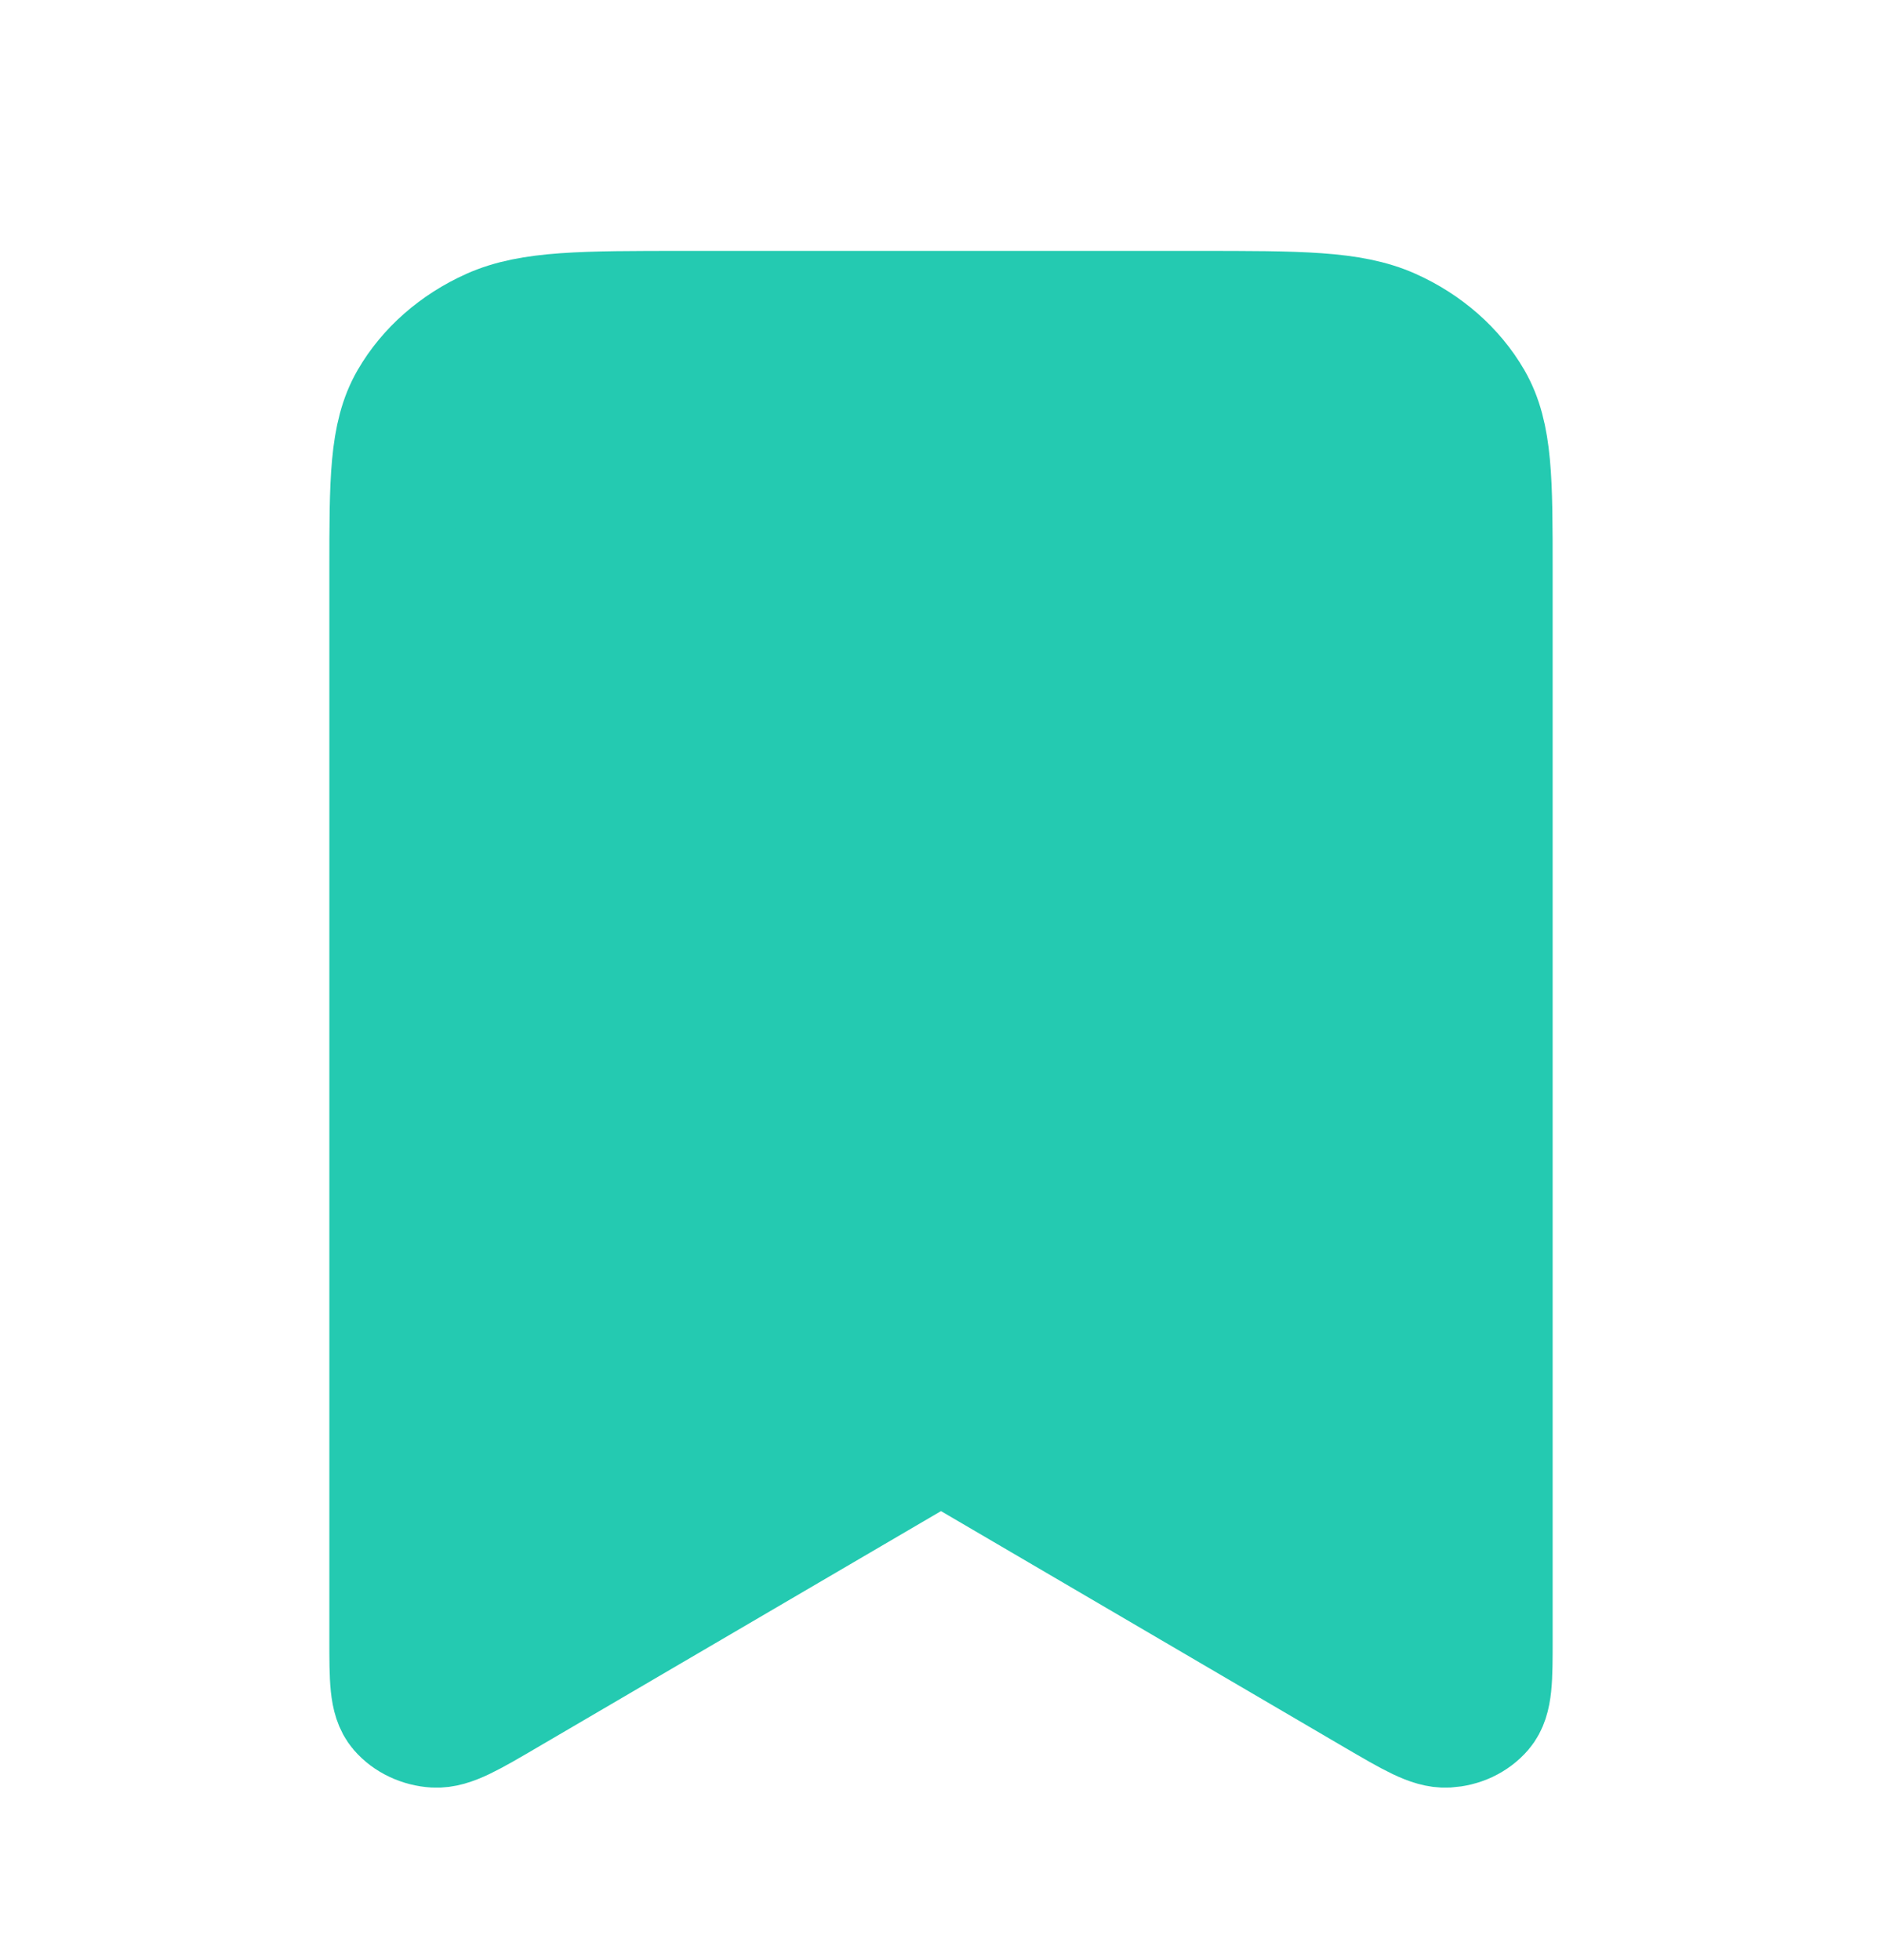 <svg width="24" height="25" viewBox="0 0 24 25" fill="none" xmlns="http://www.w3.org/2000/svg">
<path d="M5 7.279C5 6.131 5 5.558 5.254 5.119C5.478 4.733 5.835 4.42 6.274 4.223C6.773 4 7.427 4 8.733 4H15.267C16.573 4 17.227 4 17.726 4.223C18.165 4.42 18.522 4.733 18.746 5.119C19 5.558 19 6.131 19 7.279V20.913C19 21.411 19 21.66 18.882 21.797C18.831 21.856 18.766 21.905 18.692 21.94C18.617 21.975 18.535 21.995 18.451 22C18.256 22.01 18.02 21.871 17.549 21.596L12 18.346L6.451 21.595C5.98 21.871 5.744 22.01 5.548 22C5.464 21.995 5.382 21.974 5.308 21.939C5.233 21.904 5.169 21.856 5.118 21.797C5 21.66 5 21.411 5 20.913V7.279Z" fill="#24CAB1" stroke="#24CAB1" stroke-width="1.6" stroke-linecap="round" stroke-linejoin="round"/>
</svg>
